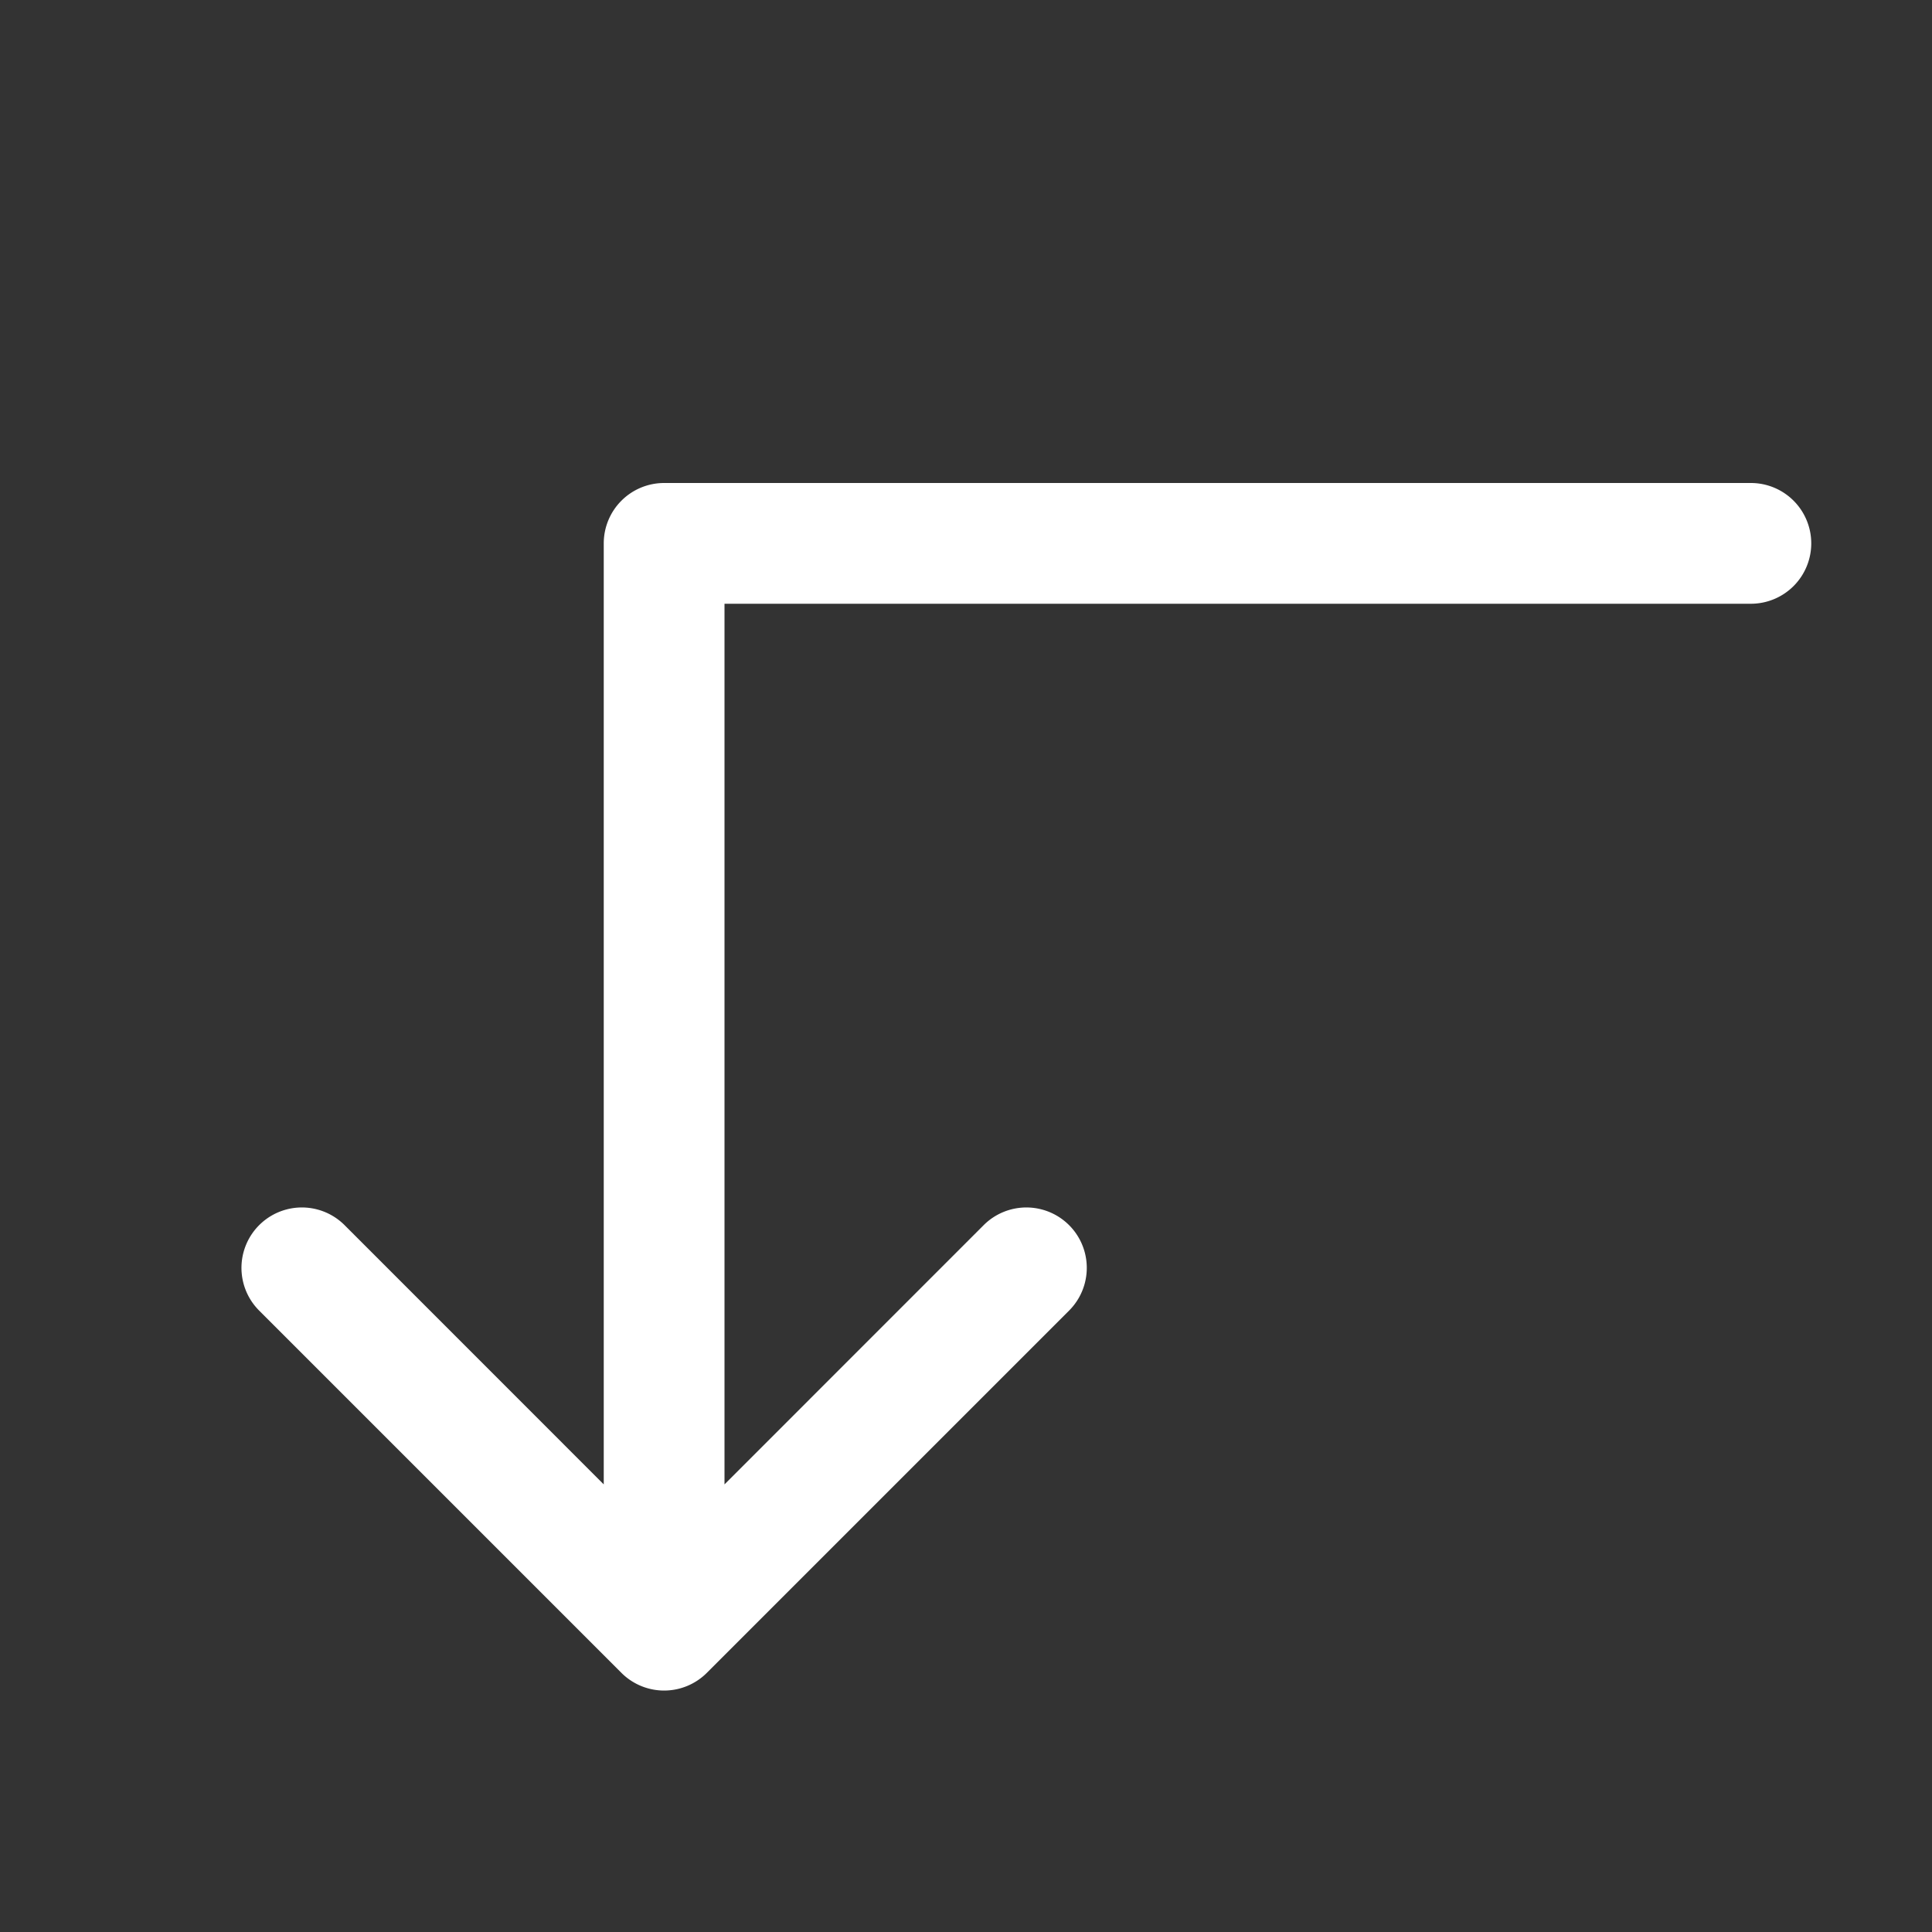 <svg fill="white" height="32" viewBox="0 0 256 256" width="32" xmlns="http://www.w3.org/2000/svg">
<rect x="0" y="0" width="256" height="256" fill="#333333" stroke="none"/>
<path d="M240,72a8,8,0,0,1-8,8H96V196.69l34.34-34.35a8,8,0,0,1,11.32,11.32l-48,48a8,8,0,0,1-11.32,0l-48-48a8,8,0,0,1,11.32-11.32L80,196.69V72a8,8,0,0,1,8-8H232A8,8,0,0,1,240,72Z"></path>
</svg>
